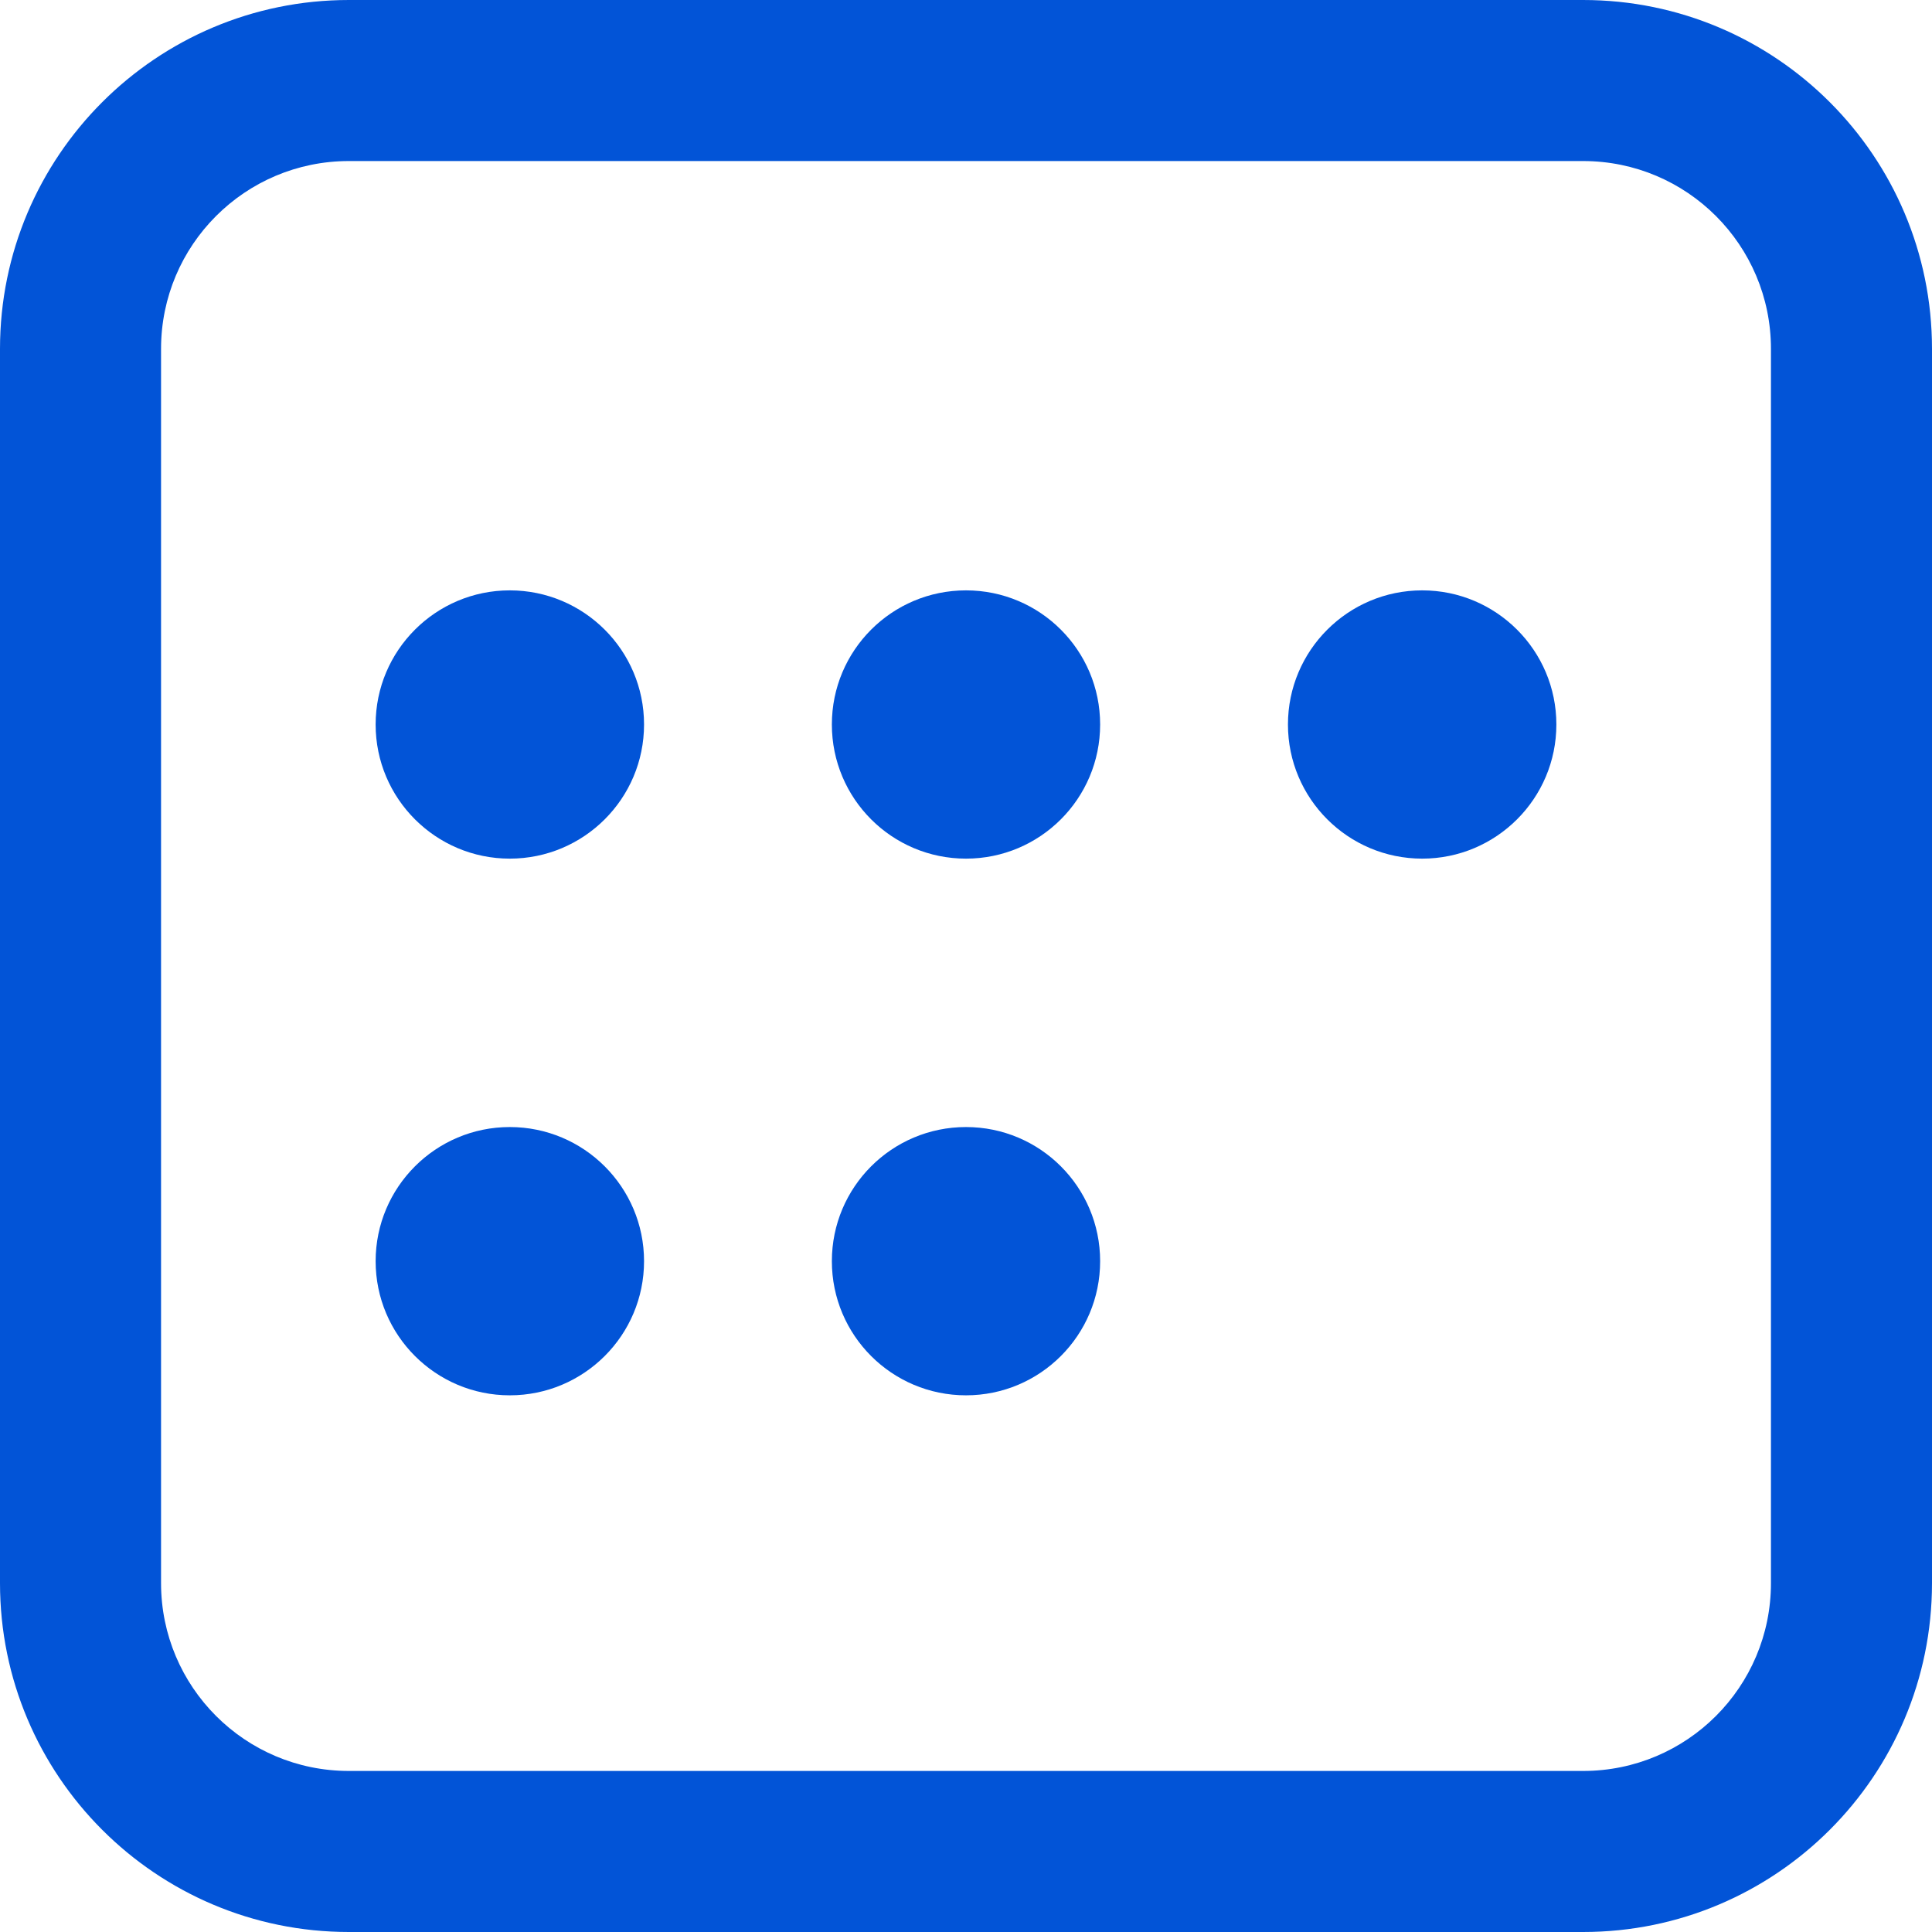 <svg width="14" height="14" viewBox="0 0 14 14" fill="none" xmlns="http://www.w3.org/2000/svg">
<path d="M11.472 0C12.868 0 14 1.132 14 2.528V11.472C14 12.868 12.868 14 11.472 14H2.528C1.132 14 0 12.868 0 11.472V2.528C0 1.132 1.132 0 2.528 0H11.472ZM11.472 1.167H2.528C1.776 1.167 1.167 1.776 1.167 2.528V11.472C1.167 12.224 1.776 12.833 2.528 12.833H11.472C12.224 12.833 12.833 12.224 12.833 11.472V2.528C12.833 1.776 12.224 1.167 11.472 1.167ZM3.694 8.167C4.231 8.167 4.667 8.602 4.667 9.139C4.667 9.676 4.231 10.111 3.694 10.111C3.158 10.111 2.722 9.676 2.722 9.139C2.722 8.602 3.158 8.167 3.694 8.167ZM7 8.167C7.537 8.167 7.972 8.602 7.972 9.139C7.972 9.676 7.537 10.111 7 10.111C6.463 10.111 6.028 9.676 6.028 9.139C6.028 8.602 6.463 8.167 7 8.167ZM3.694 4.278C4.231 4.278 4.667 4.713 4.667 5.25C4.667 5.787 4.231 6.222 3.694 6.222C3.158 6.222 2.722 5.787 2.722 5.25C2.722 4.713 3.158 4.278 3.694 4.278ZM7 4.278C7.537 4.278 7.972 4.713 7.972 5.25C7.972 5.787 7.537 6.222 7 6.222C6.463 6.222 6.028 5.787 6.028 5.25C6.028 4.713 6.463 4.278 7 4.278ZM10.306 4.278C10.842 4.278 11.278 4.713 11.278 5.25C11.278 5.787 10.842 6.222 10.306 6.222C9.769 6.222 9.333 5.787 9.333 5.25C9.333 4.713 9.769 4.278 10.306 4.278Z" fill="#0254D7"/>
</svg>
